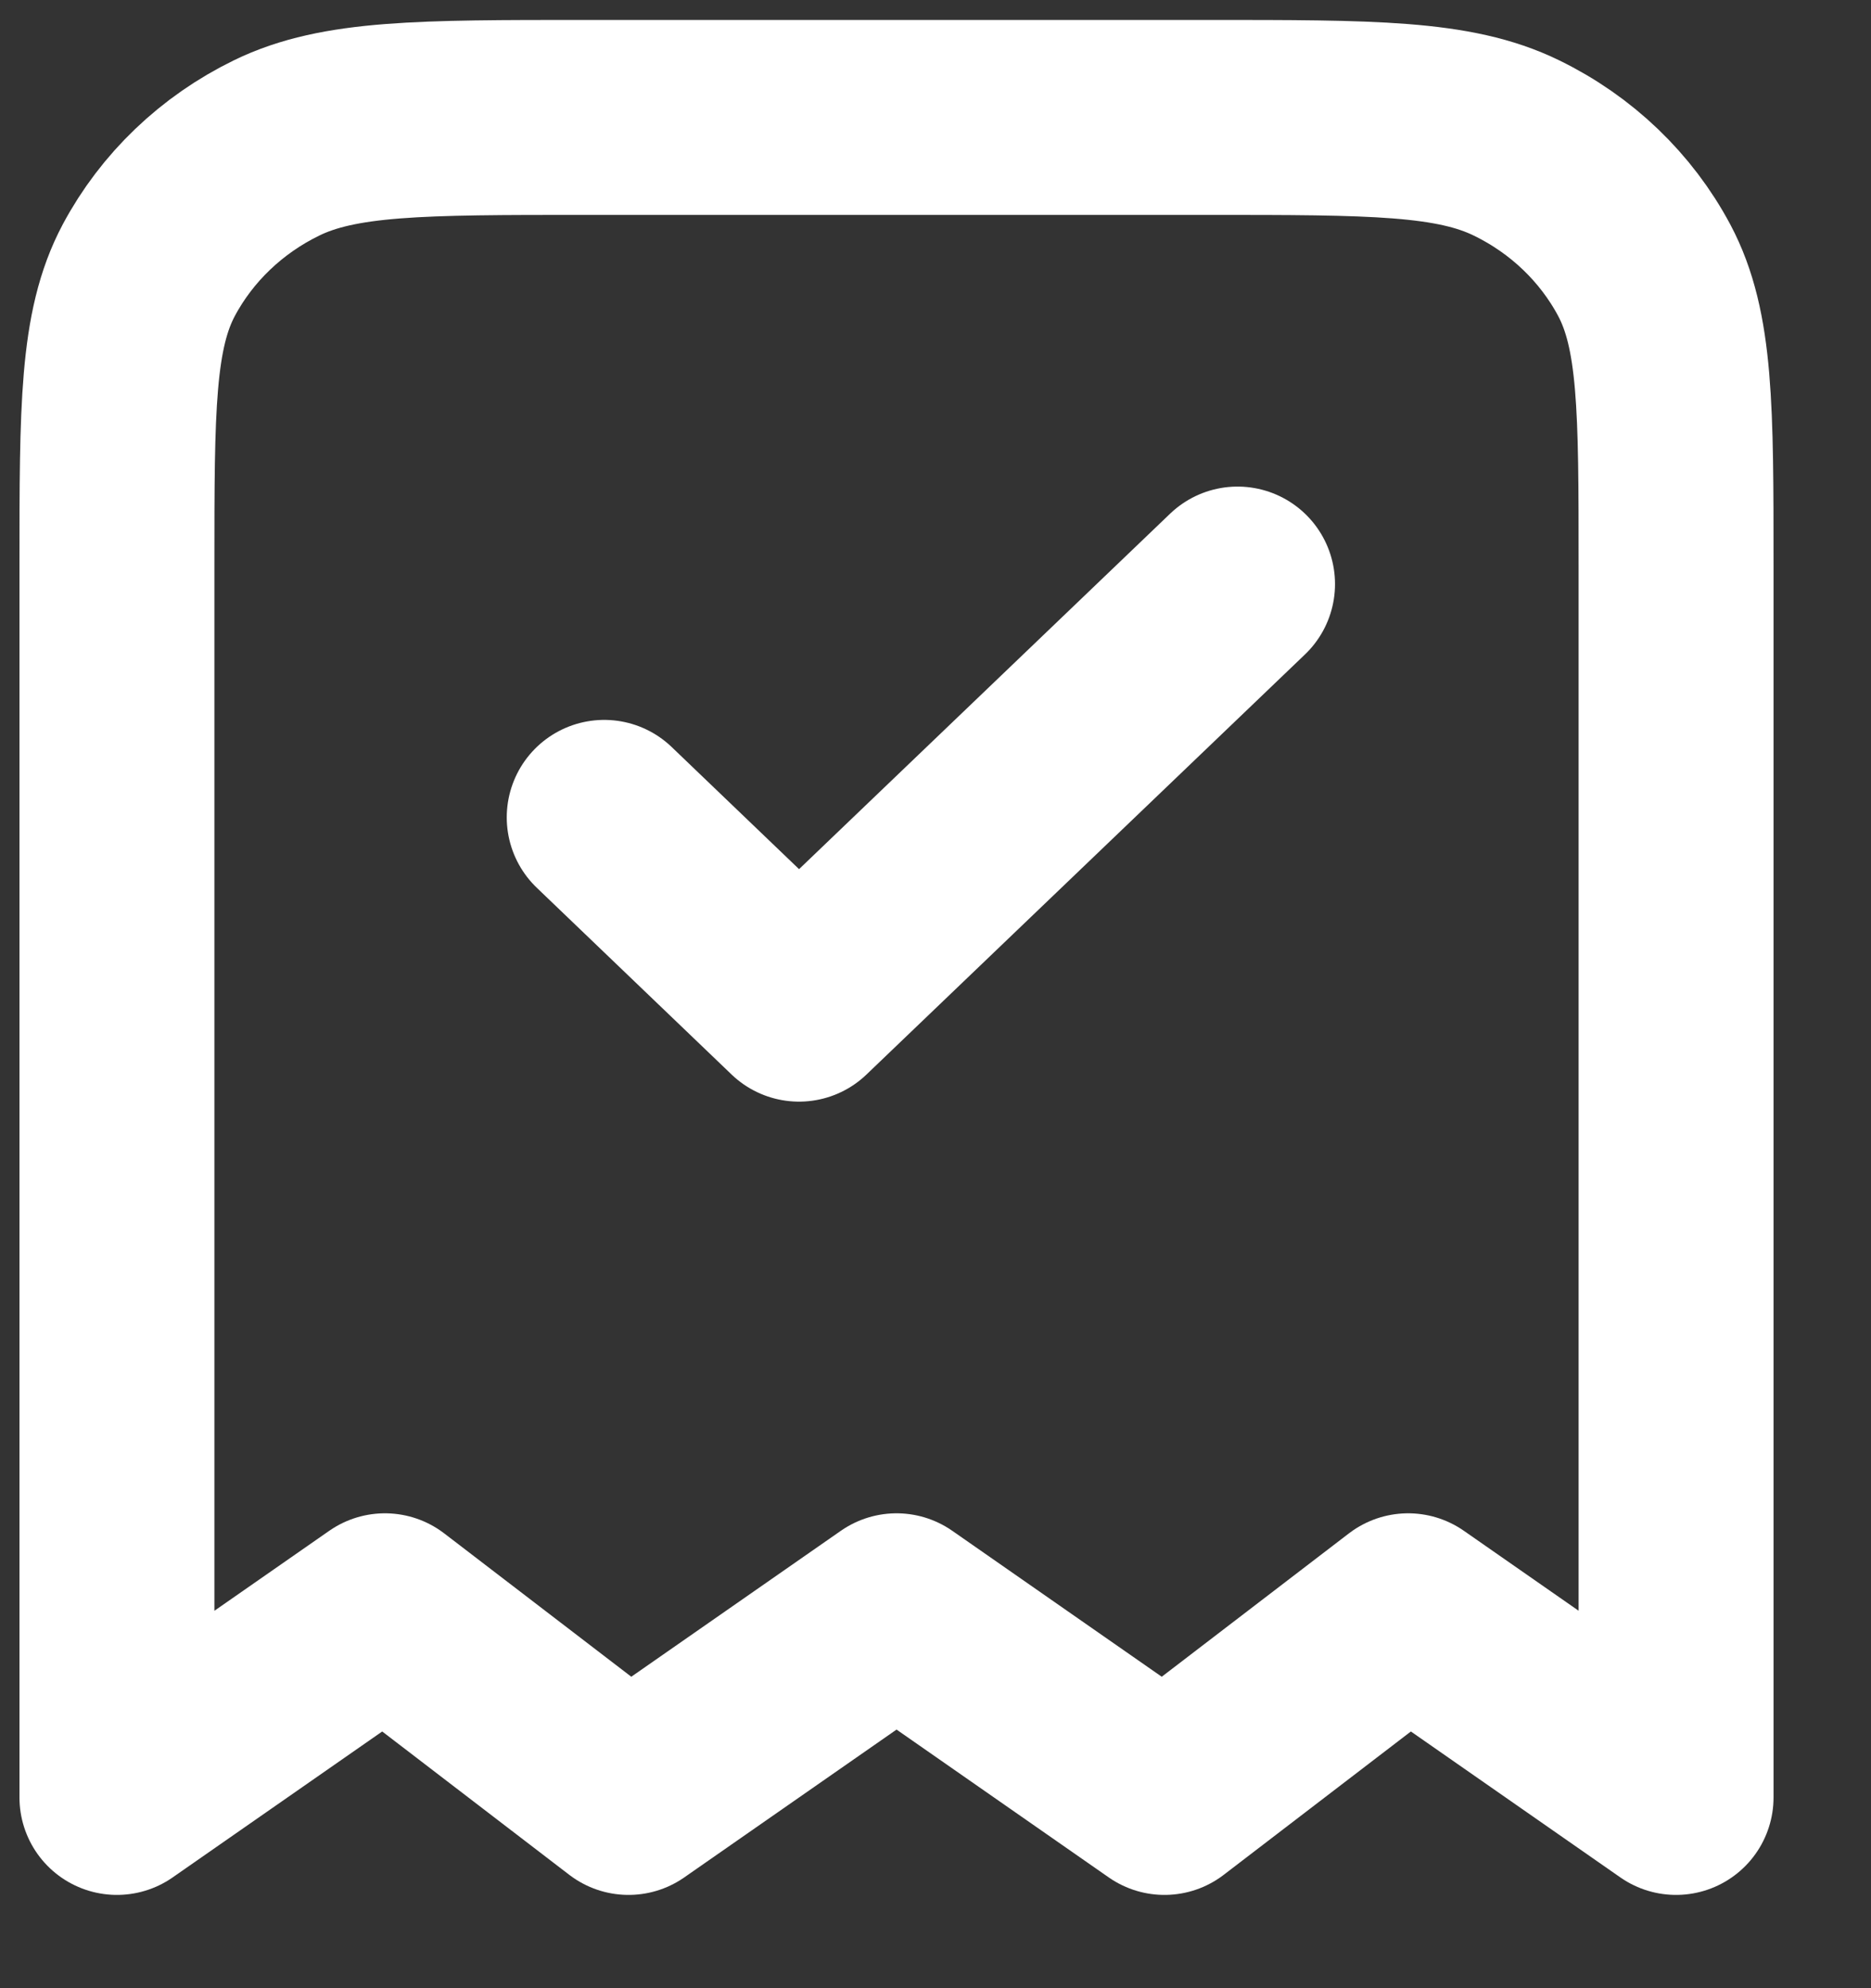 <svg width="16" height="17" viewBox="0 0 16 17" fill="none" xmlns="http://www.w3.org/2000/svg">
<rect x="0" y="0" width="16" height="17" fill="#333333" stroke="none"/>
<path d="M5.167 6.989L6.833 8.586L10.583 4.994M14.333 15.369V4.835C14.333 3.494 14.333 2.823 14.061 2.311C13.821 1.861 13.439 1.494 12.968 1.265C12.434 1.004 11.733 1.004 10.333 1.004H5C3.6 1.004 2.9 1.004 2.365 1.265C1.895 1.494 1.512 1.861 1.272 2.311C1 2.823 1 3.494 1 4.835V15.369L3.292 13.773L5.375 15.369L7.667 13.773L9.958 15.369L12.042 13.773L14.333 15.369Z" stroke="white" stroke-width="1.667" stroke-linecap="round" stroke-linejoin="round"/>
</svg>
